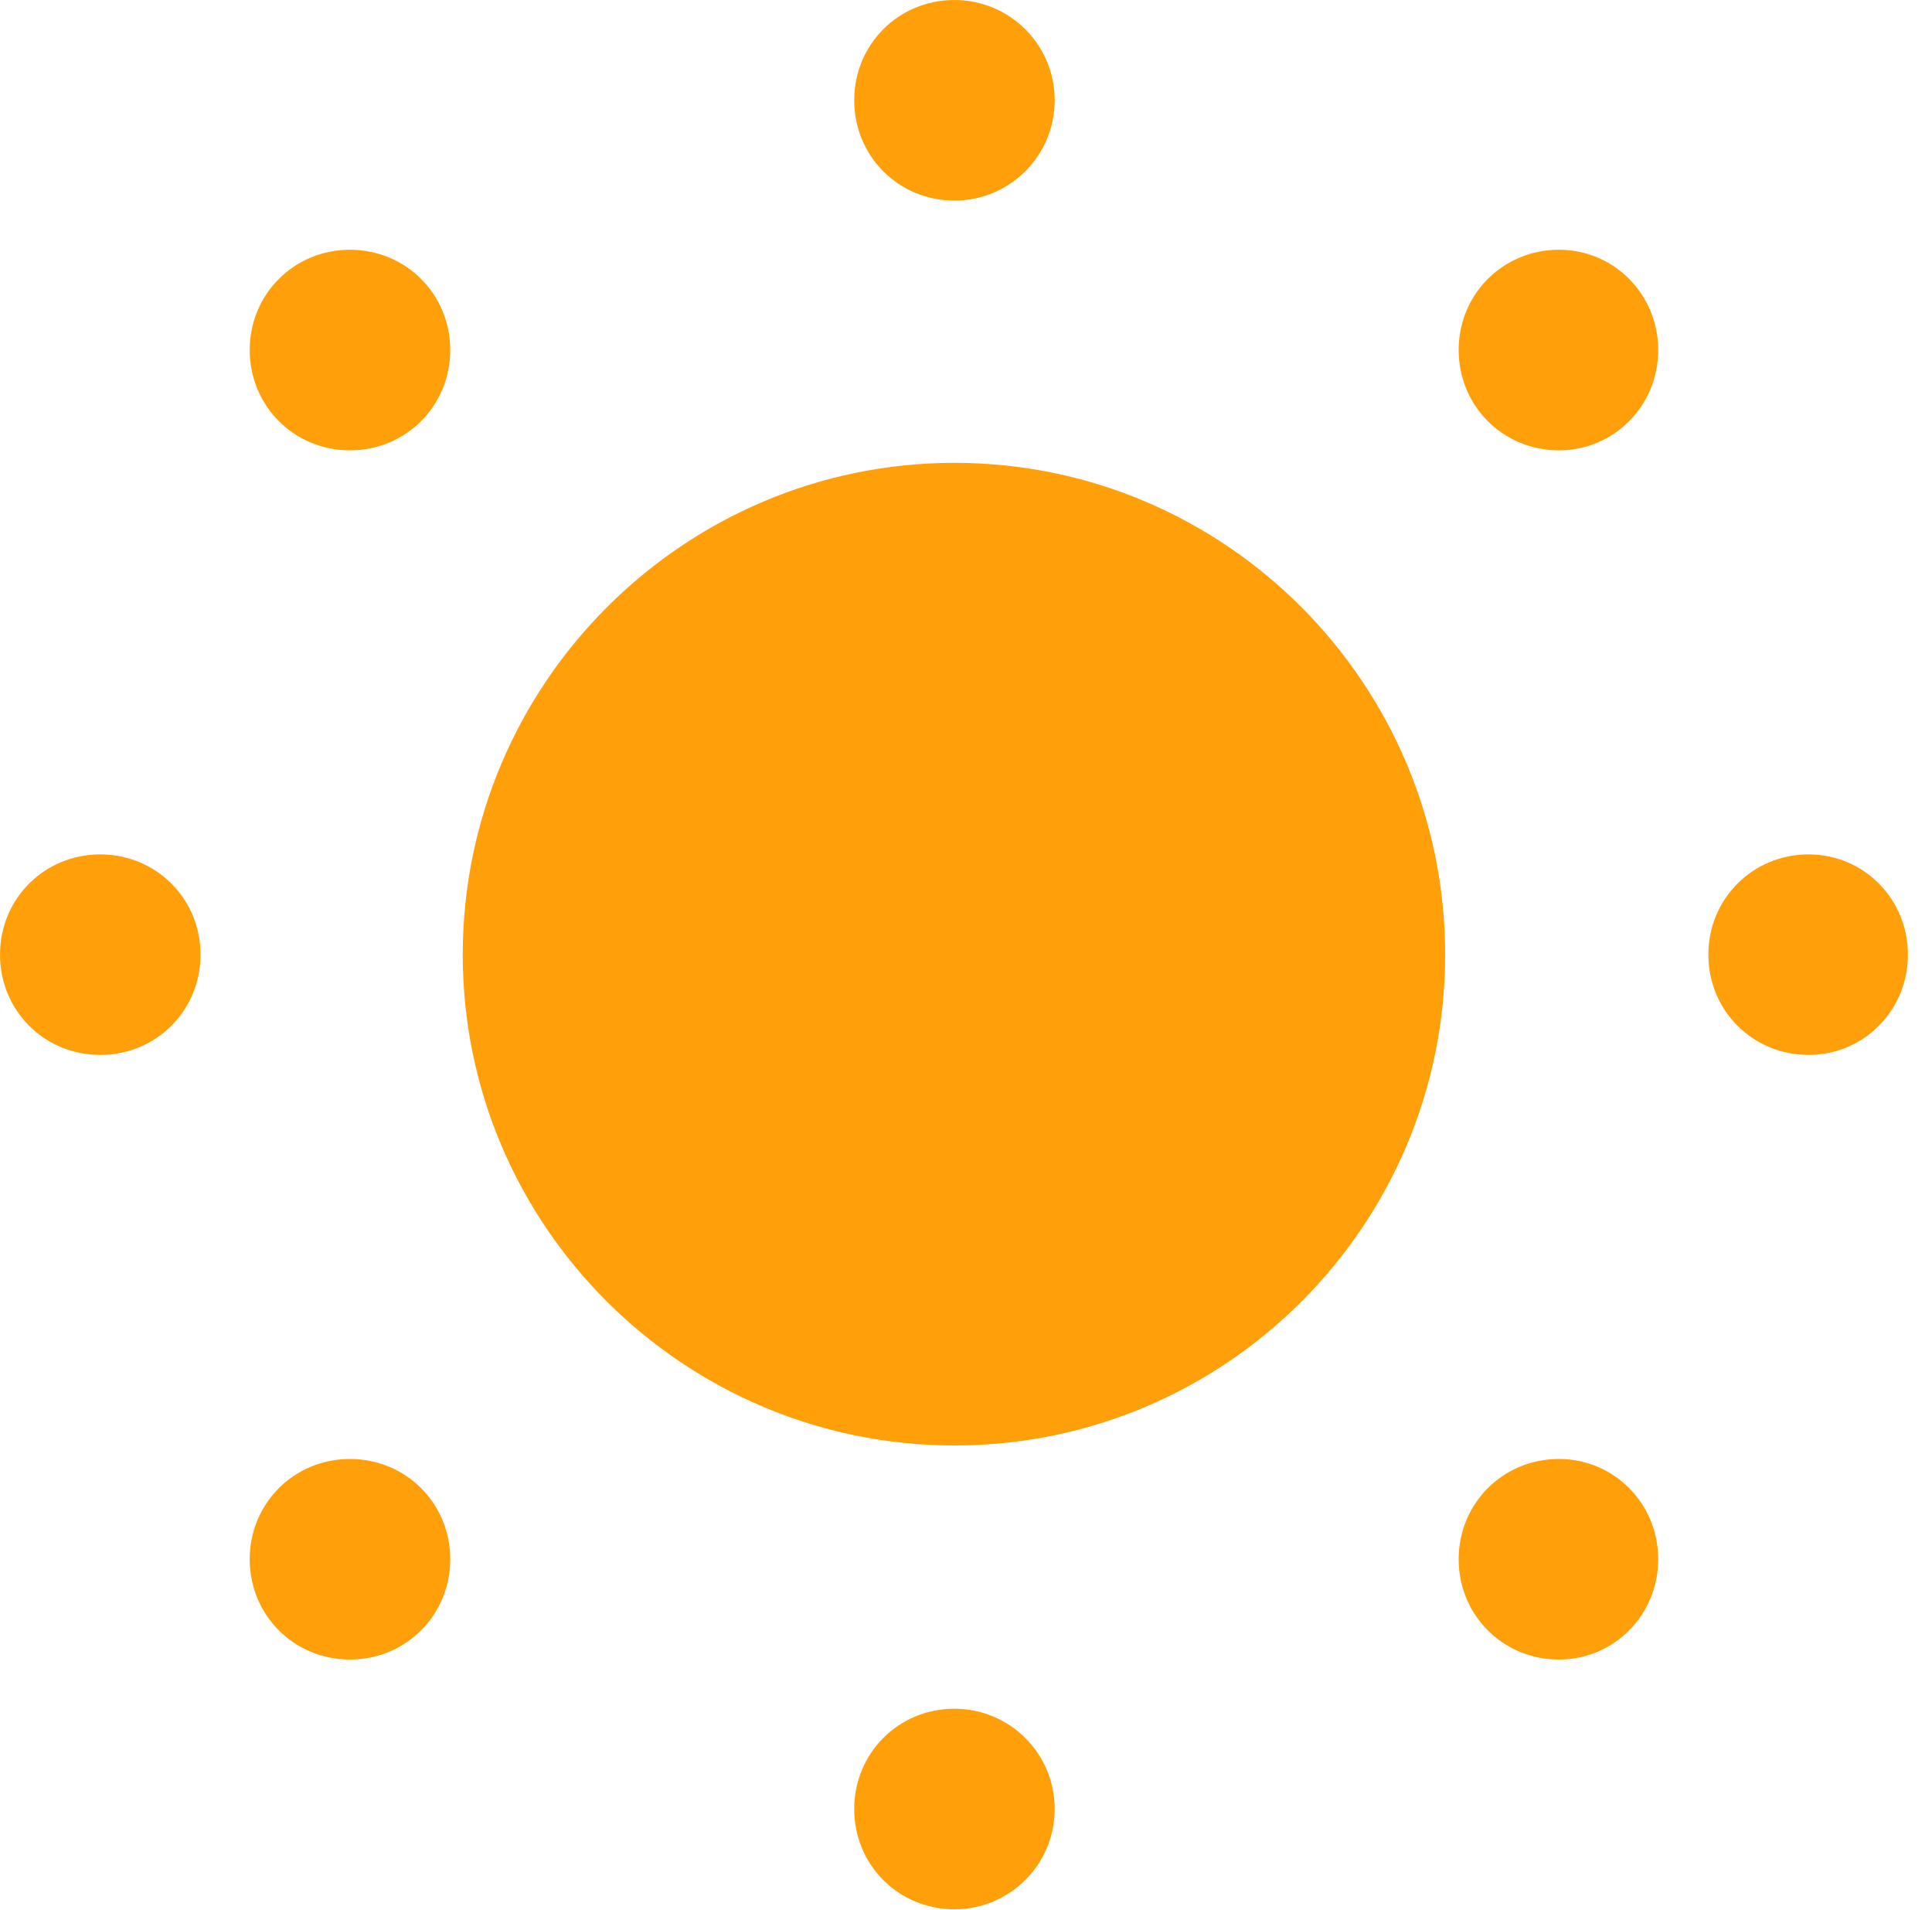 <?xml version="1.0" encoding="UTF-8"?>
<!--Generator: Apple Native CoreSVG 326-->
<!DOCTYPE svg
PUBLIC "-//W3C//DTD SVG 1.1//EN"
       "http://www.w3.org/Graphics/SVG/1.1/DTD/svg11.dtd">
<svg version="1.1" xmlns="http://www.w3.org/2000/svg" xmlns:xlink="http://www.w3.org/1999/xlink" viewBox="0 0 29.355 29.019">
 <g>
  <rect height="29.019" opacity="0" width="29.355" x="0" y="0"/>
  <path d="M14.502 3.047C15.337 3.047 16.025 2.373 16.025 1.523C16.025 0.674 15.337 0 14.502 0C13.652 0 12.979 0.674 12.979 1.523C12.979 2.373 13.652 3.047 14.502 3.047ZM23.686 6.841C24.521 6.841 25.195 6.167 25.195 5.317C25.195 4.468 24.521 3.794 23.686 3.794C22.837 3.794 22.163 4.468 22.163 5.317C22.163 6.167 22.837 6.841 23.686 6.841ZM27.48 16.025C28.315 16.025 28.989 15.352 28.989 14.502C28.989 13.652 28.315 12.979 27.48 12.979C26.631 12.979 25.957 13.652 25.957 14.502C25.957 15.352 26.631 16.025 27.48 16.025ZM23.686 25.21C24.521 25.21 25.195 24.536 25.195 23.686C25.195 22.837 24.521 22.163 23.686 22.163C22.837 22.163 22.163 22.837 22.163 23.686C22.163 24.536 22.837 25.21 23.686 25.21ZM14.502 29.004C15.337 29.004 16.025 28.33 16.025 27.48C16.025 26.631 15.337 25.957 14.502 25.957C13.652 25.957 12.979 26.631 12.979 27.48C12.979 28.33 13.652 29.004 14.502 29.004ZM5.317 25.21C6.167 25.21 6.841 24.536 6.841 23.686C6.841 22.837 6.167 22.163 5.317 22.163C4.468 22.163 3.794 22.837 3.794 23.686C3.794 24.536 4.468 25.21 5.317 25.21ZM1.523 16.025C2.373 16.025 3.047 15.352 3.047 14.502C3.047 13.652 2.373 12.979 1.523 12.979C0.674 12.979 0 13.652 0 14.502C0 15.352 0.674 16.025 1.523 16.025ZM5.317 6.841C6.167 6.841 6.841 6.167 6.841 5.317C6.841 4.468 6.167 3.794 5.317 3.794C4.468 3.794 3.794 4.468 3.794 5.317C3.794 6.167 4.468 6.841 5.317 6.841Z" fill="#ff9f0a"/>
  <path d="M14.502 21.958C18.618 21.958 21.958 18.618 21.958 14.502C21.958 10.386 18.618 7.031 14.502 7.031C10.386 7.031 7.031 10.386 7.031 14.502C7.031 18.618 10.386 21.958 14.502 21.958Z" fill="#ff9f0a"/>
 </g>
</svg>
